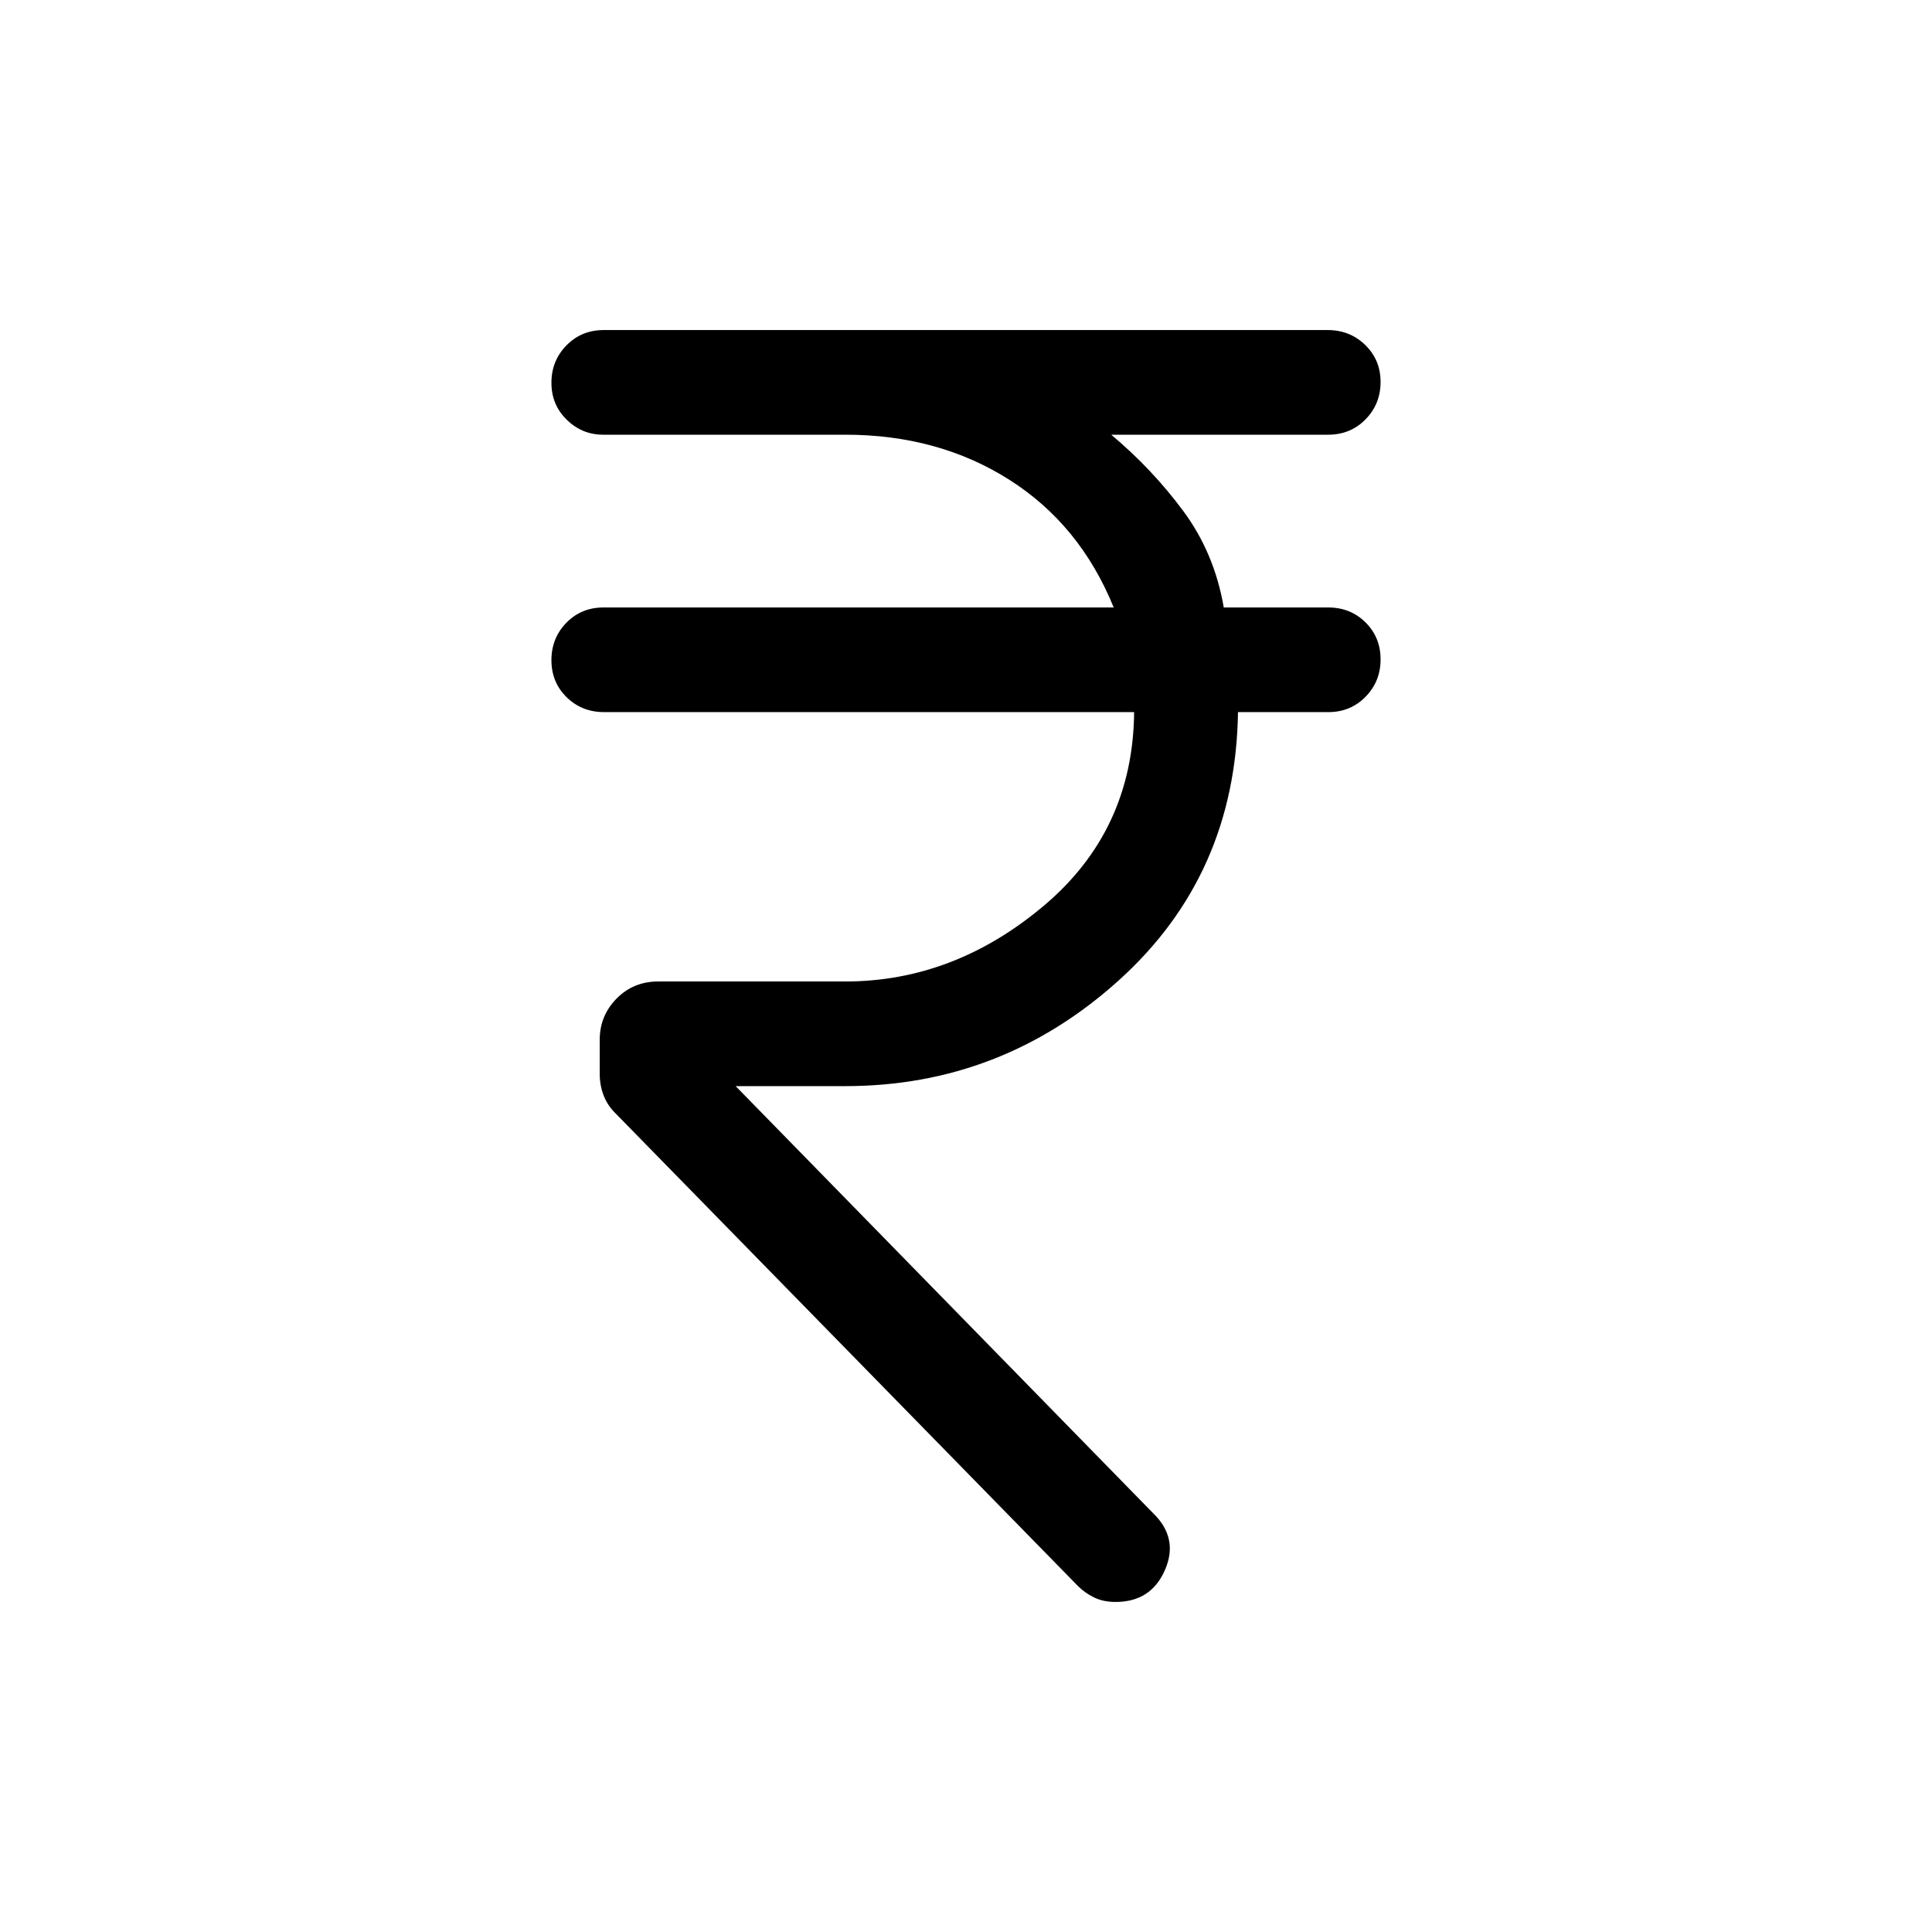 <svg viewBox="0 -960 960 960"><path d="m535.62-171.92-229.7-234.79q-4.07-3.98-6-9.01-1.92-5.02-1.92-10.67v-16.97q0-11.93 8.36-20.44 8.36-8.51 20.72-8.51H420q53.85 0 98.42-37.42 44.58-37.42 45.12-96.42H300.23q-11.15 0-18.69-7.42-7.54-7.42-7.54-18.39 0-10.96 7.42-18.58 7.43-7.61 18.4-7.61h253.57q-16.7-41.16-51.93-63.5Q466.22-744 420-744H299.62q-10.37 0-17.99-7.42-7.63-7.42-7.63-18.38 0-10.97 7.47-18.58 7.47-7.62 18.5-7.62h359.74q11.04 0 18.66 7.42 7.63 7.42 7.63 18.38 0 10.97-7.48 18.58Q671.05-744 660-744H552.15q20.31 17 35.81 37.92 15.5 20.93 20.12 47.93H660q11.05 0 18.52 7.42 7.48 7.41 7.48 18.38 0 10.97-7.48 18.58-7.47 7.62-18.52 7.62h-44.85q-1.15 81-59.38 133.42-58.23 52.42-135.77 52.42h-54.46L573-208.08q12.77 12.39 5.85 28.23Q571.94-164 554.33-164q-6.1 0-10.68-2.23-4.57-2.23-8.03-5.69Z"/></svg>